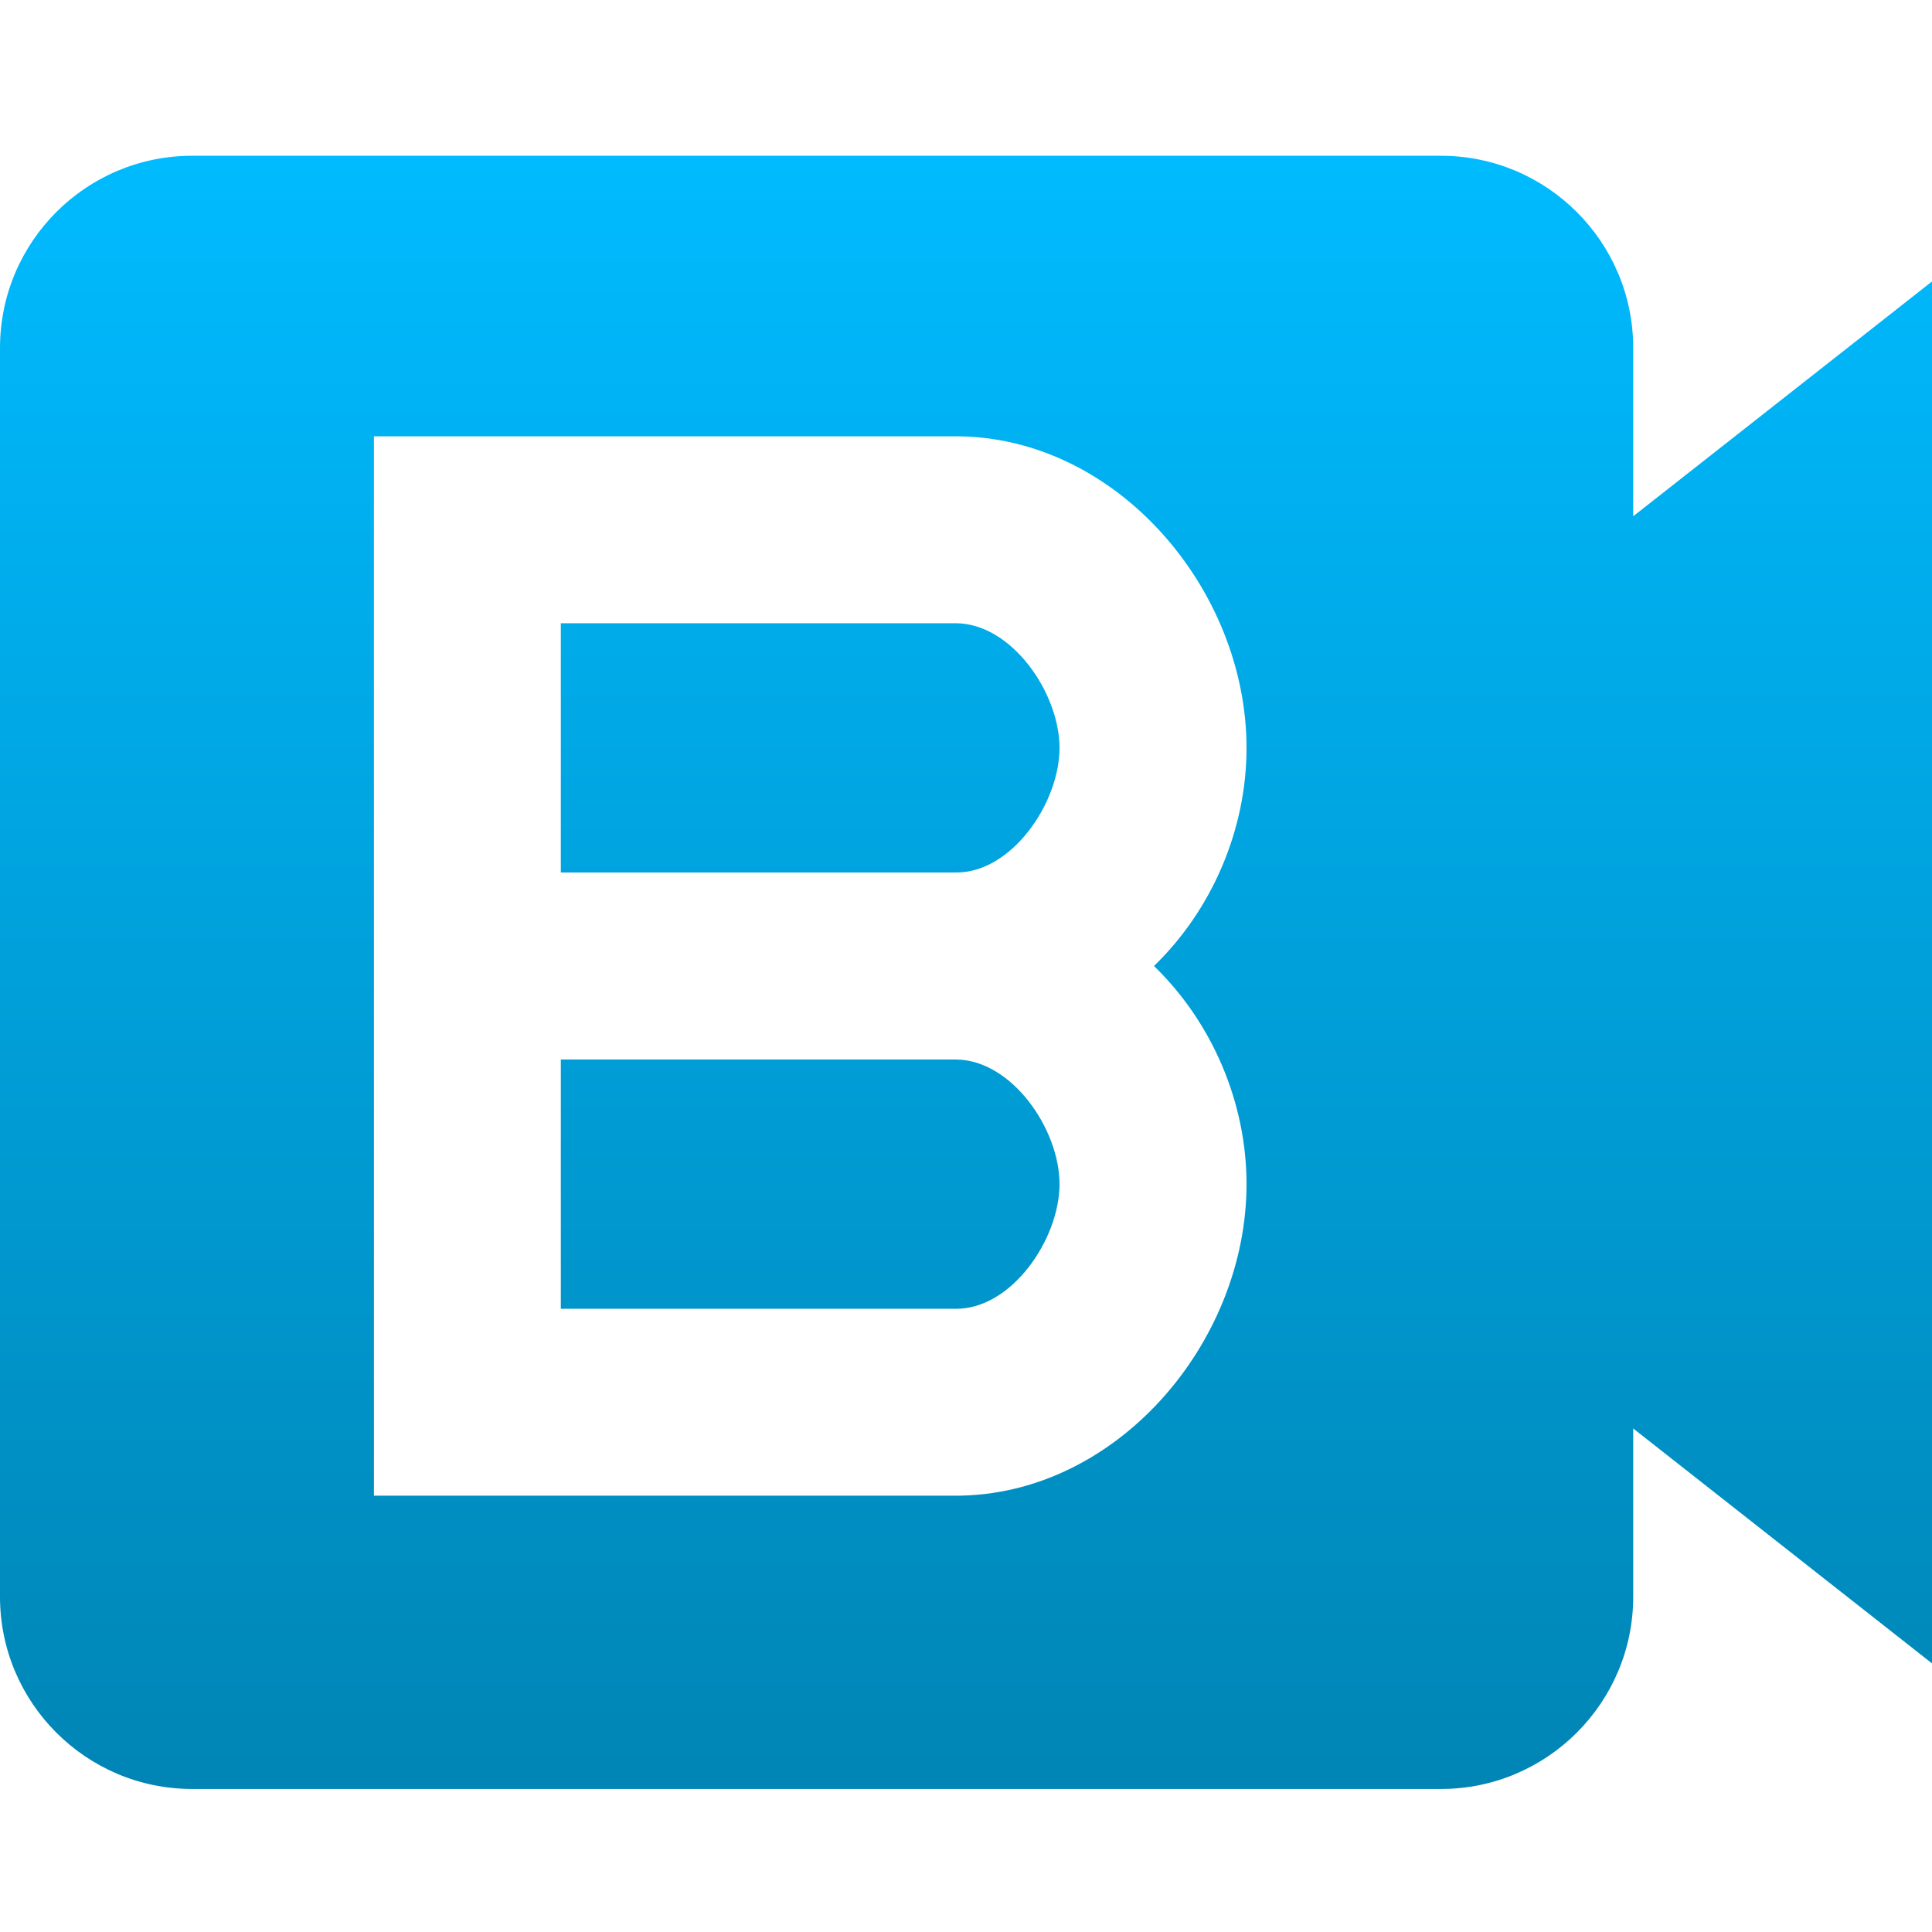 <svg xmlns="http://www.w3.org/2000/svg" xmlns:xlink="http://www.w3.org/1999/xlink" width="64" height="64" viewBox="0 0 64 64" version="1.1">
<defs>
<linearGradient id="linear0" gradientUnits="userSpaceOnUse" x1="0" y1="0" x2="0" y2="1" gradientTransform="matrix(64,0,0,54.102,0,5.16)">
<stop offset="0" style="stop-color:#00bbff;stop-opacity:1;"/>
<stop offset="1" style="stop-color:#0085b5;stop-opacity:1;"/>
</linearGradient>
</defs>
<g id="surface1">
<path style=" stroke:none;fill-rule:evenodd;fill:url(#linear0);" d="M 54.102 17.102 L 54.102 11.527 C 54.102 8.012 51.246 5.16 47.734 5.16 L 6.363 5.16 C 2.852 5.16 0 8.012 0 11.527 L 0 52.895 C 0 56.406 2.852 59.262 6.363 59.262 L 47.734 59.262 C 51.246 59.262 54.102 56.406 54.102 52.895 L 54.102 47.32 L 64 55.102 L 64 9.324 Z M 31.656 28.902 L 18.578 28.902 L 18.578 20.645 L 31.656 20.645 C 33.504 20.645 35.098 22.945 35.098 24.777 C 35.098 26.605 33.504 28.926 31.656 28.902 Z M 18.578 35.098 L 18.578 43.355 L 31.656 43.355 C 33.504 43.375 35.098 41.055 35.098 39.223 C 35.098 37.395 33.504 35.098 31.656 35.098 Z M 38.227 32 C 40.148 33.859 41.293 36.516 41.293 39.223 C 41.293 44.488 36.977 49.547 31.656 49.547 L 12.387 49.547 L 12.387 14.453 L 31.656 14.453 C 36.977 14.453 41.293 19.512 41.293 24.777 C 41.293 27.484 40.148 30.141 38.227 32 Z M 38.227 32 "/>
</g>
</svg>
